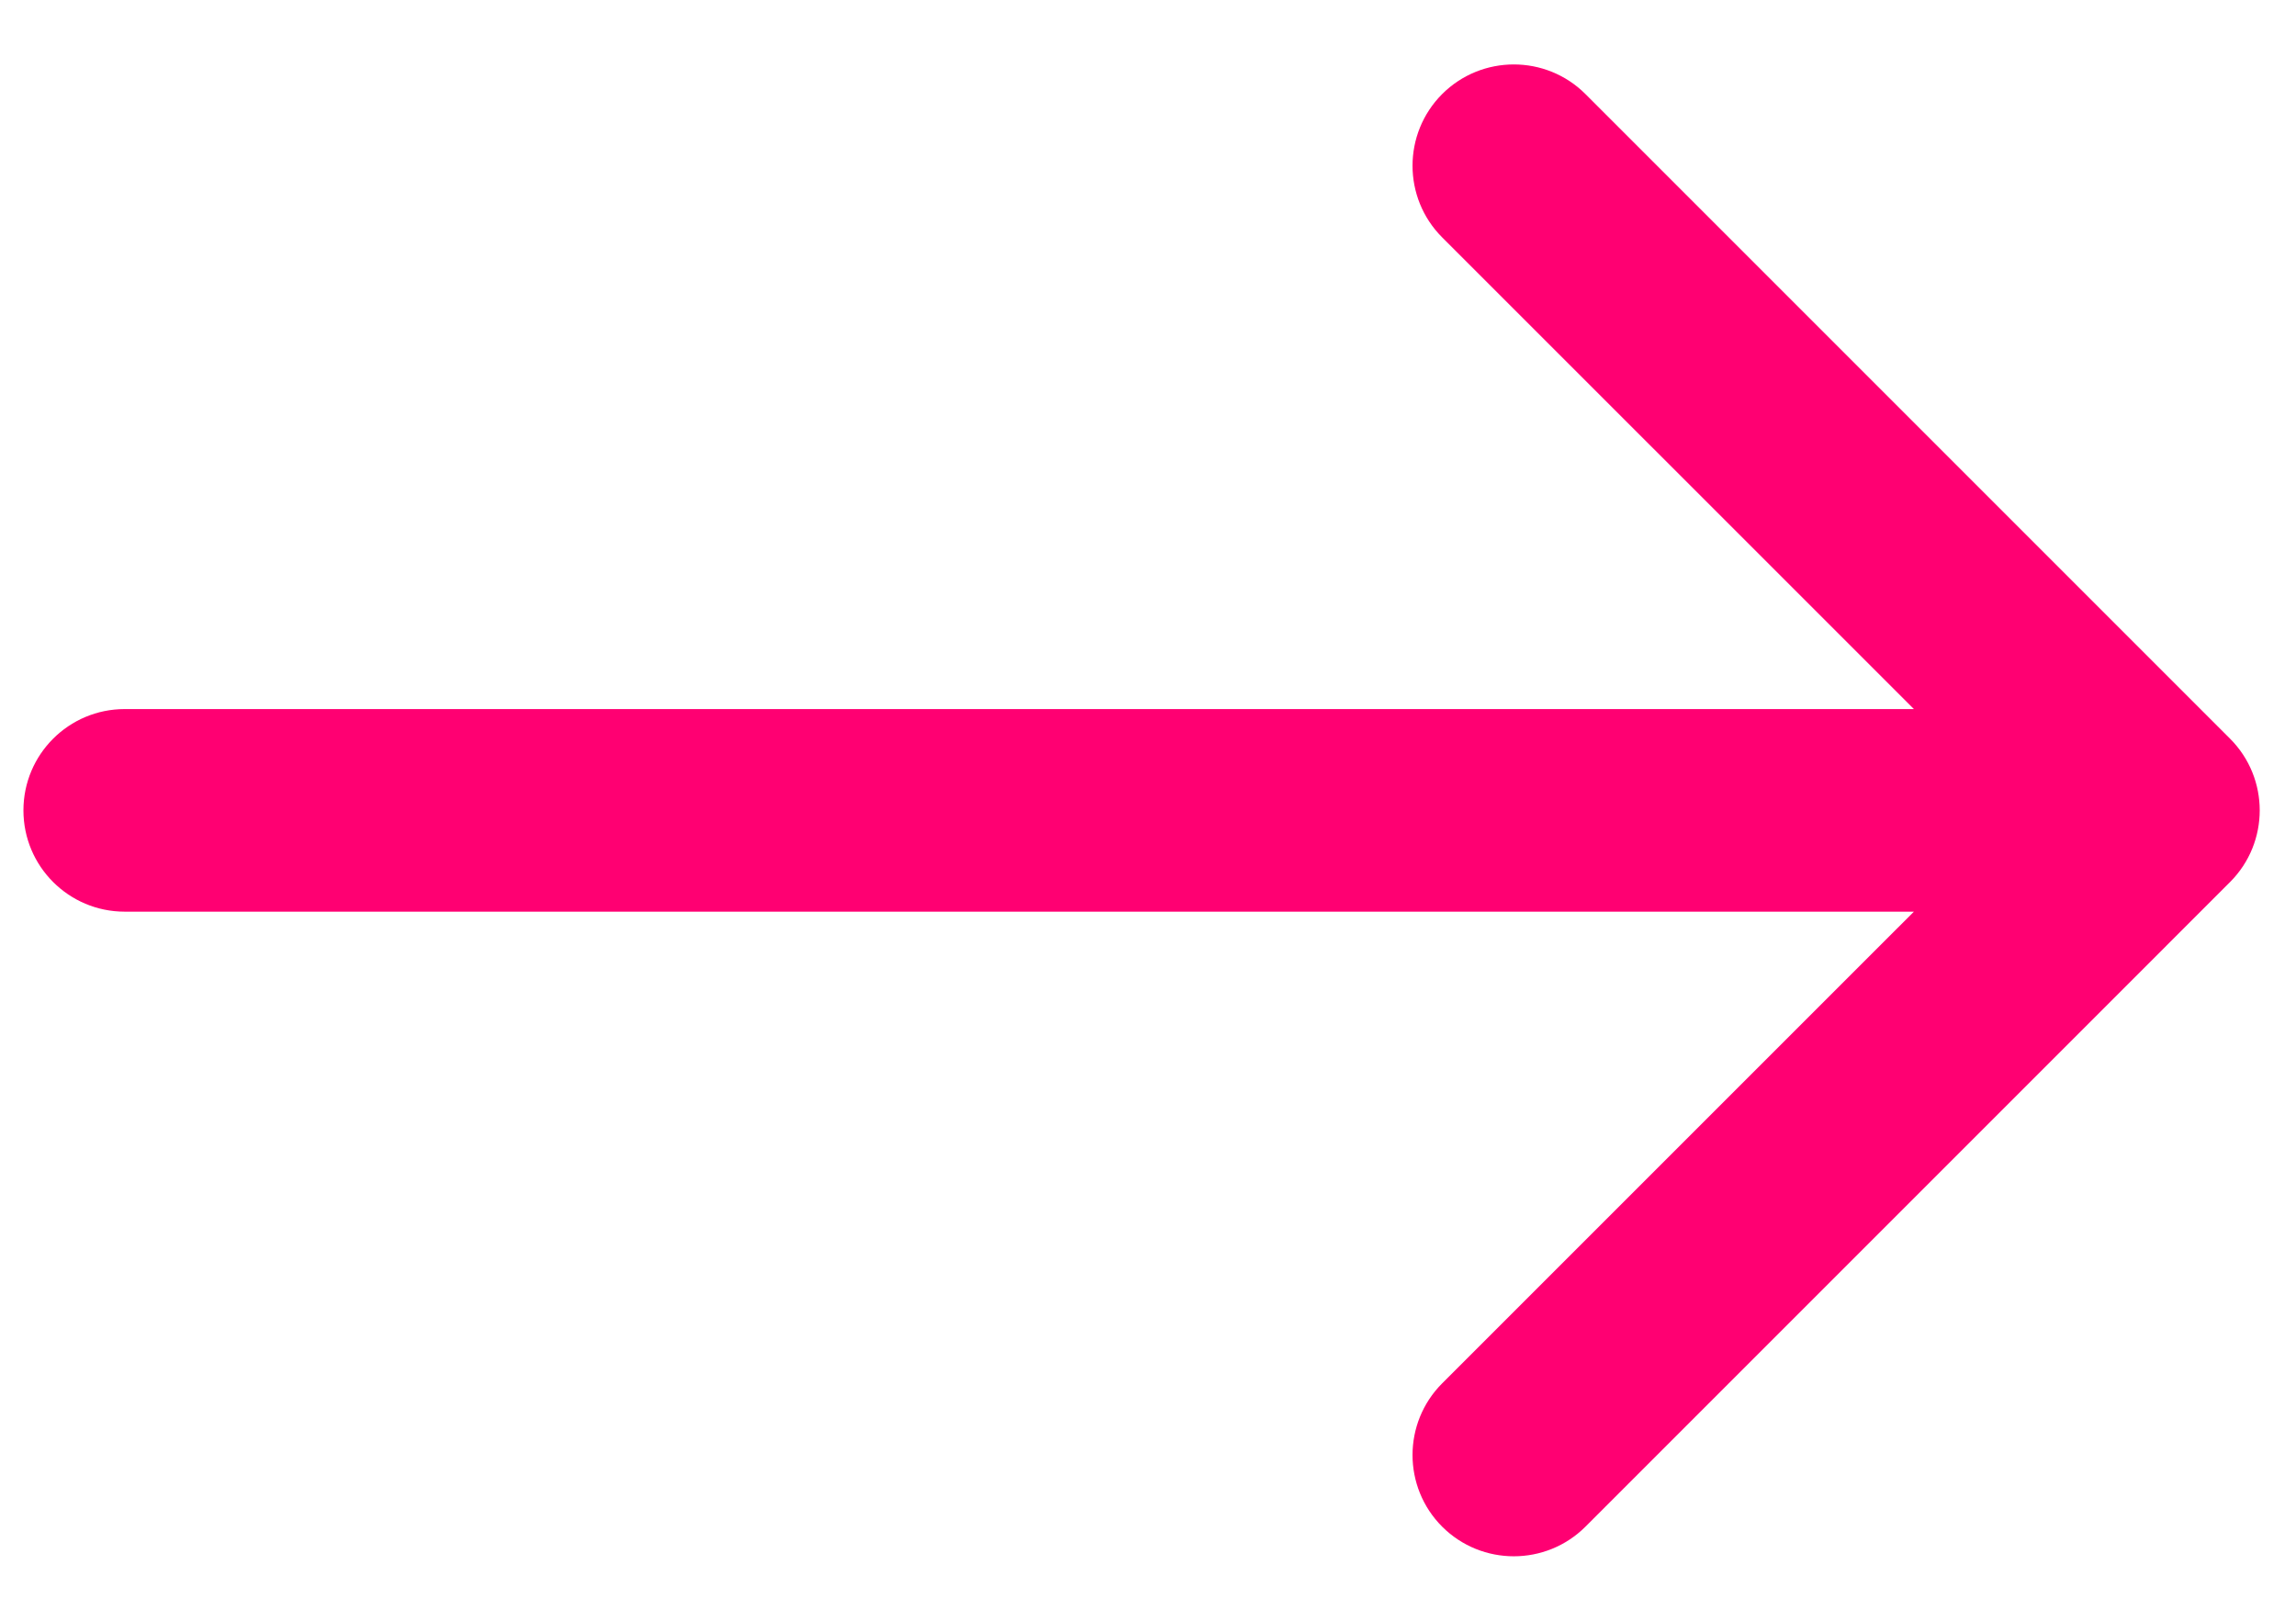 <svg width="34" height="24" viewBox="0 0 34 24" fill="none" xmlns="http://www.w3.org/2000/svg">
<path d="M1.847 10.5C1.018 10.5 0.347 11.172 0.347 12C0.347 12.828 1.018 13.5 1.847 13.5V10.5ZM33.024 13.061C33.609 12.475 33.609 11.525 33.024 10.939L23.478 1.393C22.892 0.808 21.942 0.808 21.356 1.393C20.771 1.979 20.771 2.929 21.356 3.515L29.842 12L21.356 20.485C20.771 21.071 20.771 22.021 21.356 22.607C21.942 23.192 22.892 23.192 23.478 22.607L33.024 13.061ZM1.847 13.5H31.963V10.5H1.847V13.5Z" fill="#FF0072"/>
</svg>
